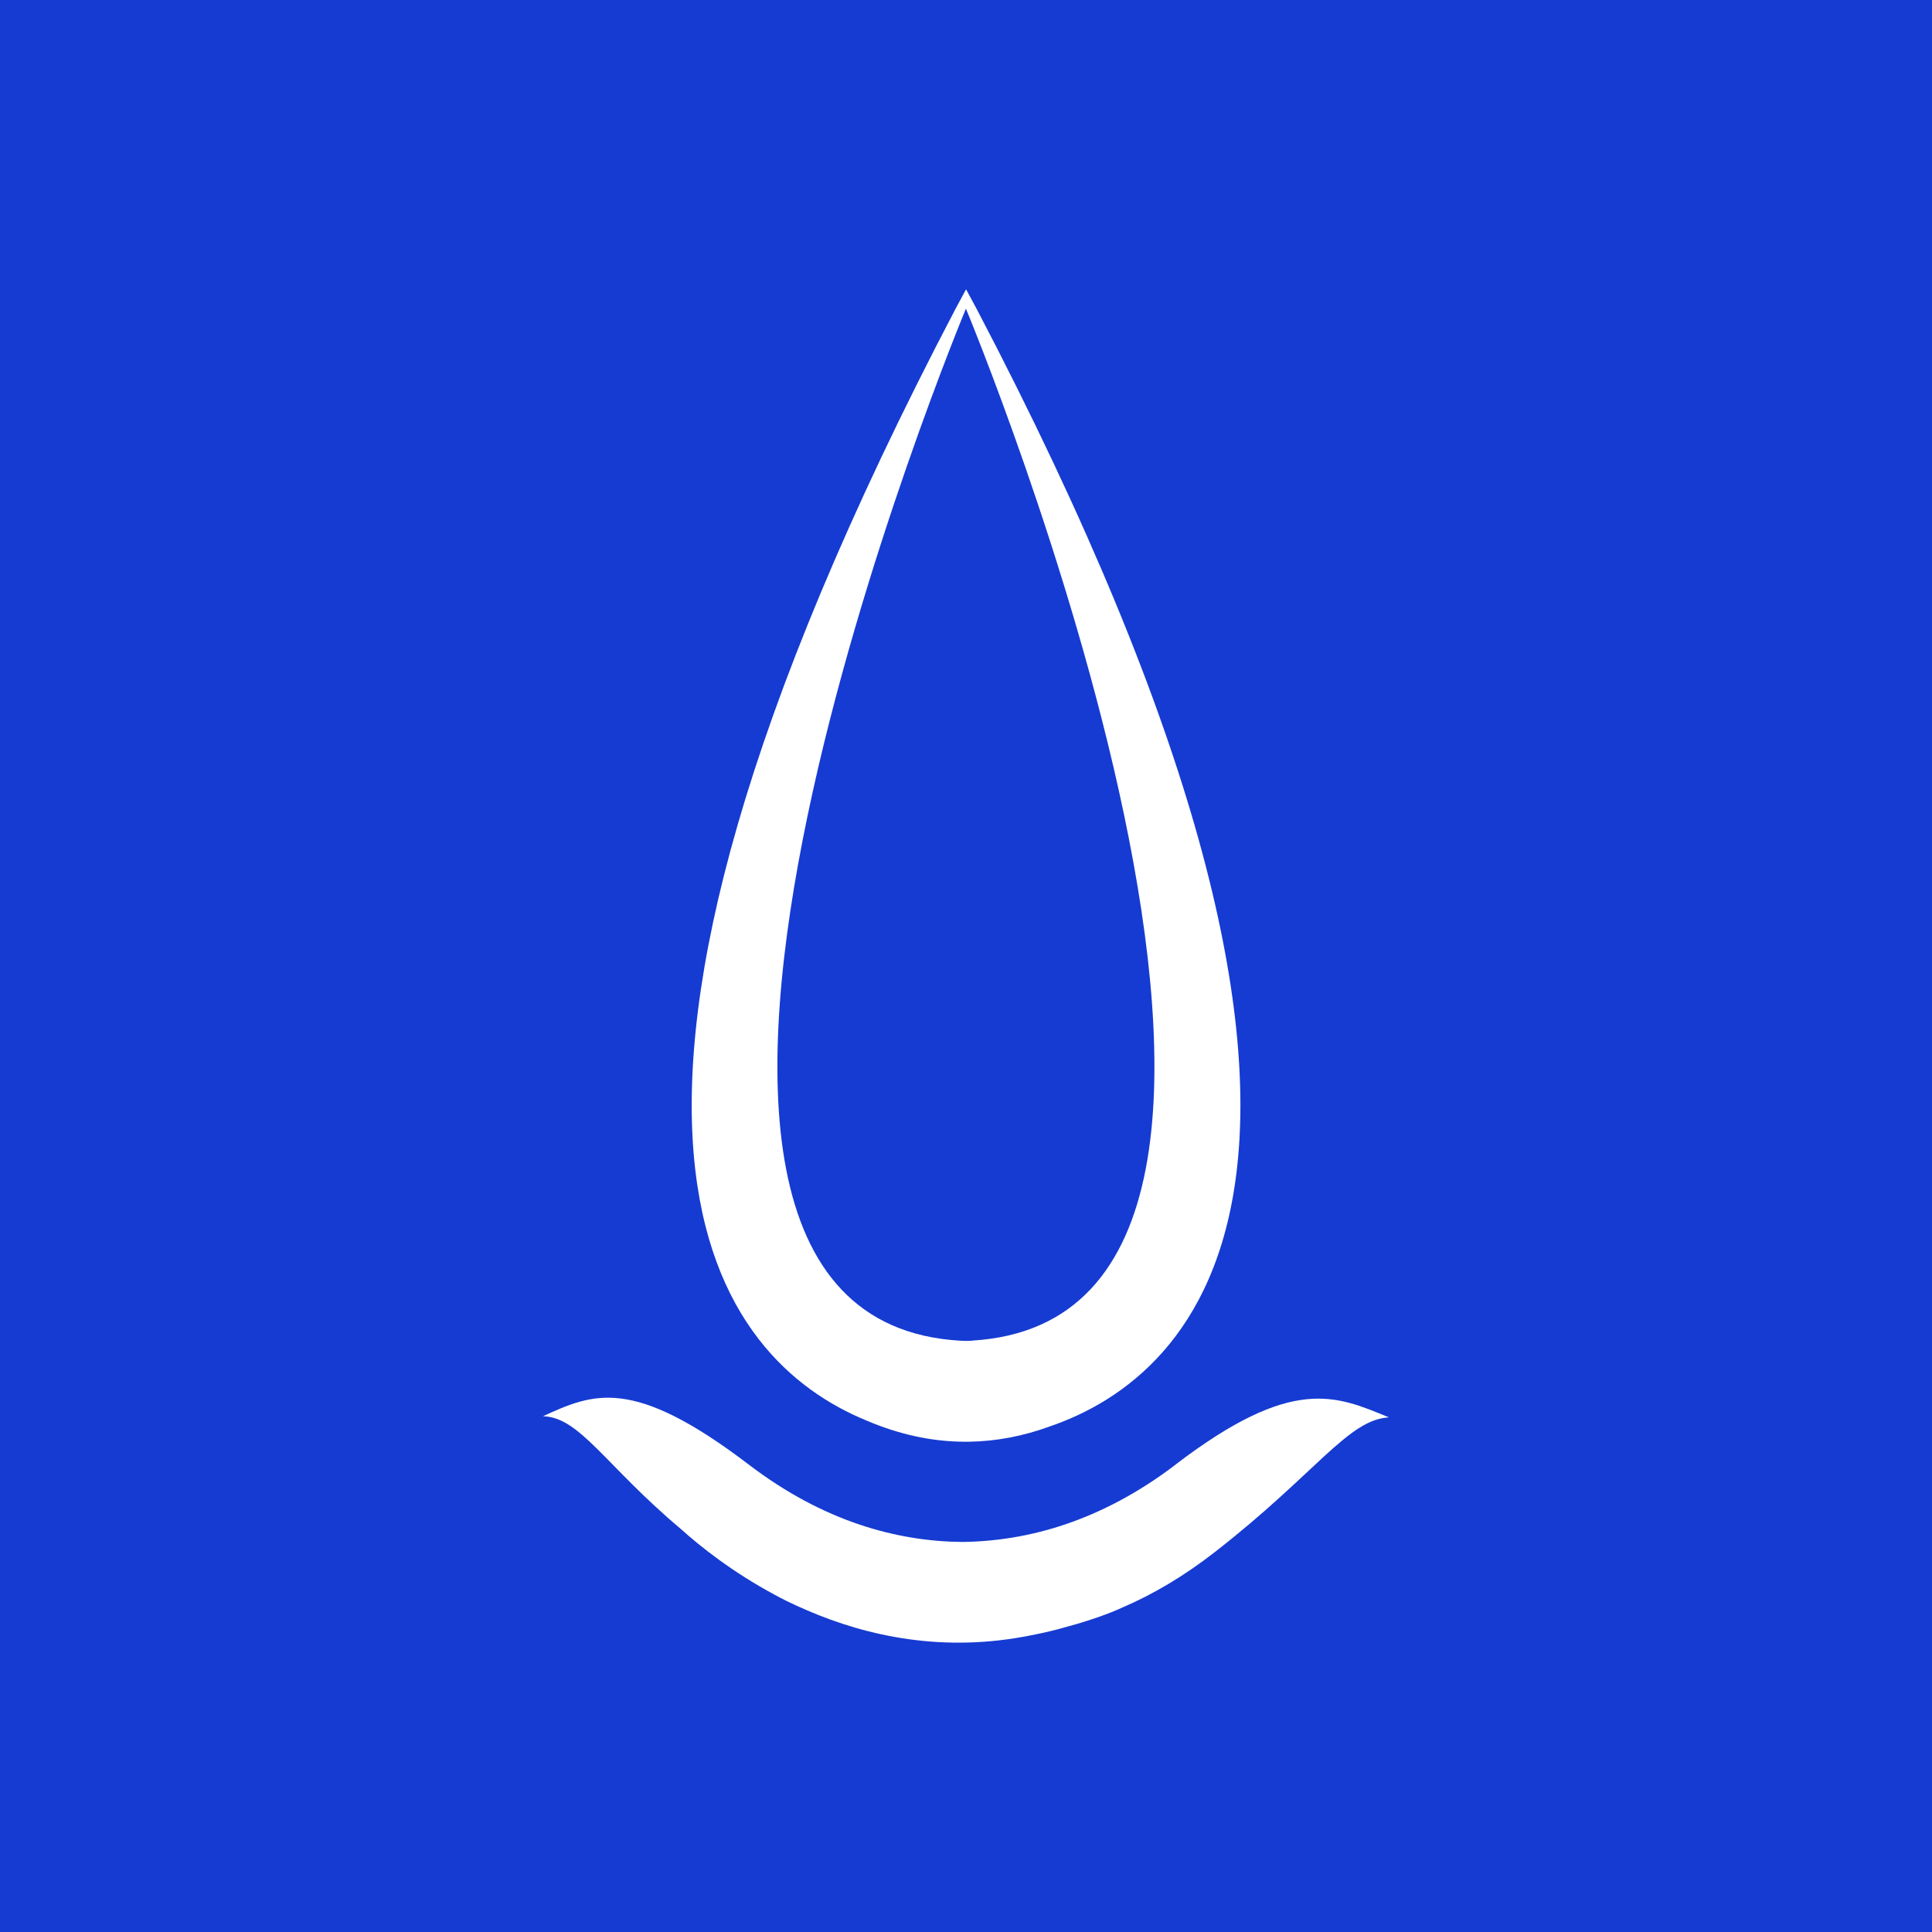 <?xml version="1.0" encoding="UTF-8"?>
<svg id="Layer_2" data-name="Layer 2" xmlns="http://www.w3.org/2000/svg" viewBox="0 0 150.73 150.73">
  <defs>
    <style>
      .cls-1 {
        fill: #fff;
      }

      .cls-2 {
        fill: #163bd2;
      }
    </style>
  </defs>
  <g id="Layer_1-2" data-name="Layer 1">
    <g>
      <rect class="cls-2" width="150.73" height="150.73"/>
      <g>
        <path class="cls-1" d="M76.19,24.09l-.82-1.52-.82,1.52c-33.96,64.81-18.19,82.1-6.99,86.72,2.54,1.09,5.08,1.65,7.62,1.67.12,0,.19,0,.19,0,0,0,.08,0,.21,0,2.13-.03,4.25-.43,6.37-1.21,11.19-3.86,29.46-19.97-5.76-87.18ZM75.85,104.6c-.3.02-.6.02-.91,0-32.39-1.83.41-80.5.42-80.52,0,.01,32.76,78.57.49,80.51Z"/>
        <path class="cls-1" d="M91.74,114.25c-5.81,4.43-11.54,5.99-16.67,6.05-5.13-.05-10.86-1.61-16.67-6.05-9.06-6.9-12.11-5.55-16.04-3.76,2.88.07,4.86,3.84,10.75,8.79,1.54,1.39,4.05,3.38,7.33,5.14.41.23,1.29.69,2.54,1.22,4.73,2.04,10.69,3.32,17.47,1.94,1.05-.2,1.93-.42,2.59-.61,2.71-.72,4.21-1.41,4.58-1.58,2.32-1,4.72-2.4,7.17-4.31,7.9-6.15,10.38-10.33,13.57-10.5-4.13-1.7-7.51-3.29-16.63,3.67Z"/>
      </g>
    </g>
  </g>
</svg>